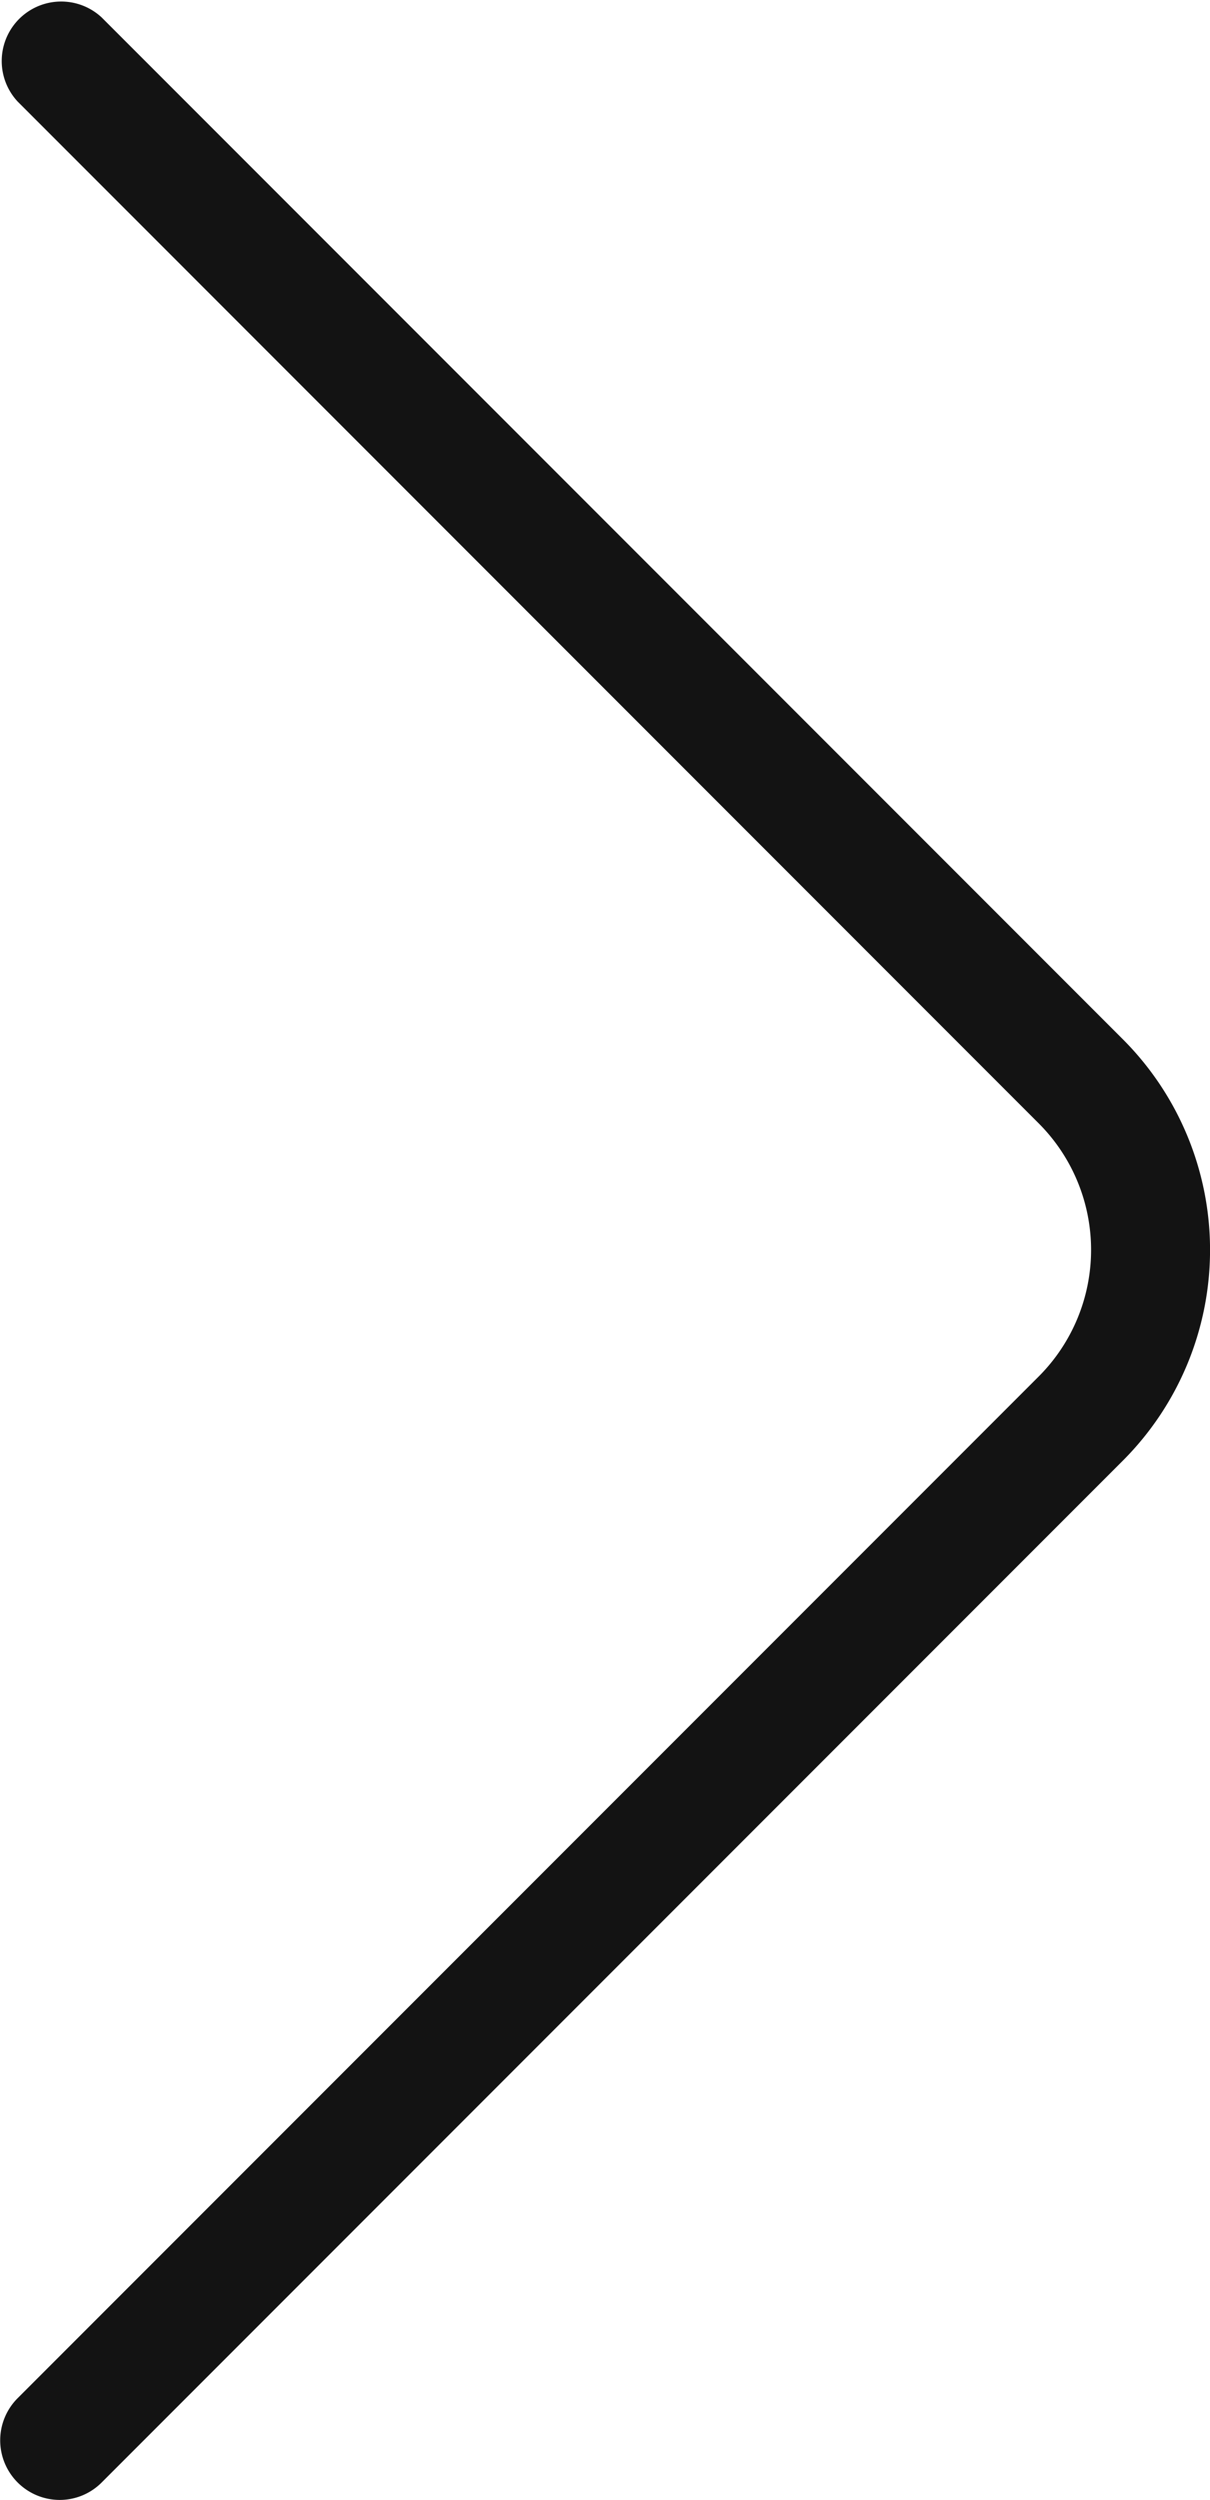 <svg xmlns="http://www.w3.org/2000/svg" width="12.31" height="25.417" viewBox="0 0 12.31 25.417"><path fill="#131313" d="M.606 25.417a.603.603 0 0 0 .428-.177l10.392-10.392a3.03 3.03 0 0 0 0-4.279L1.034.177a.605.605 0 0 0-.855.855L10.57 11.424a1.82 1.82 0 0 1 0 2.568L.179 24.383a.606.606 0 0 0 .427 1.034"/></svg>